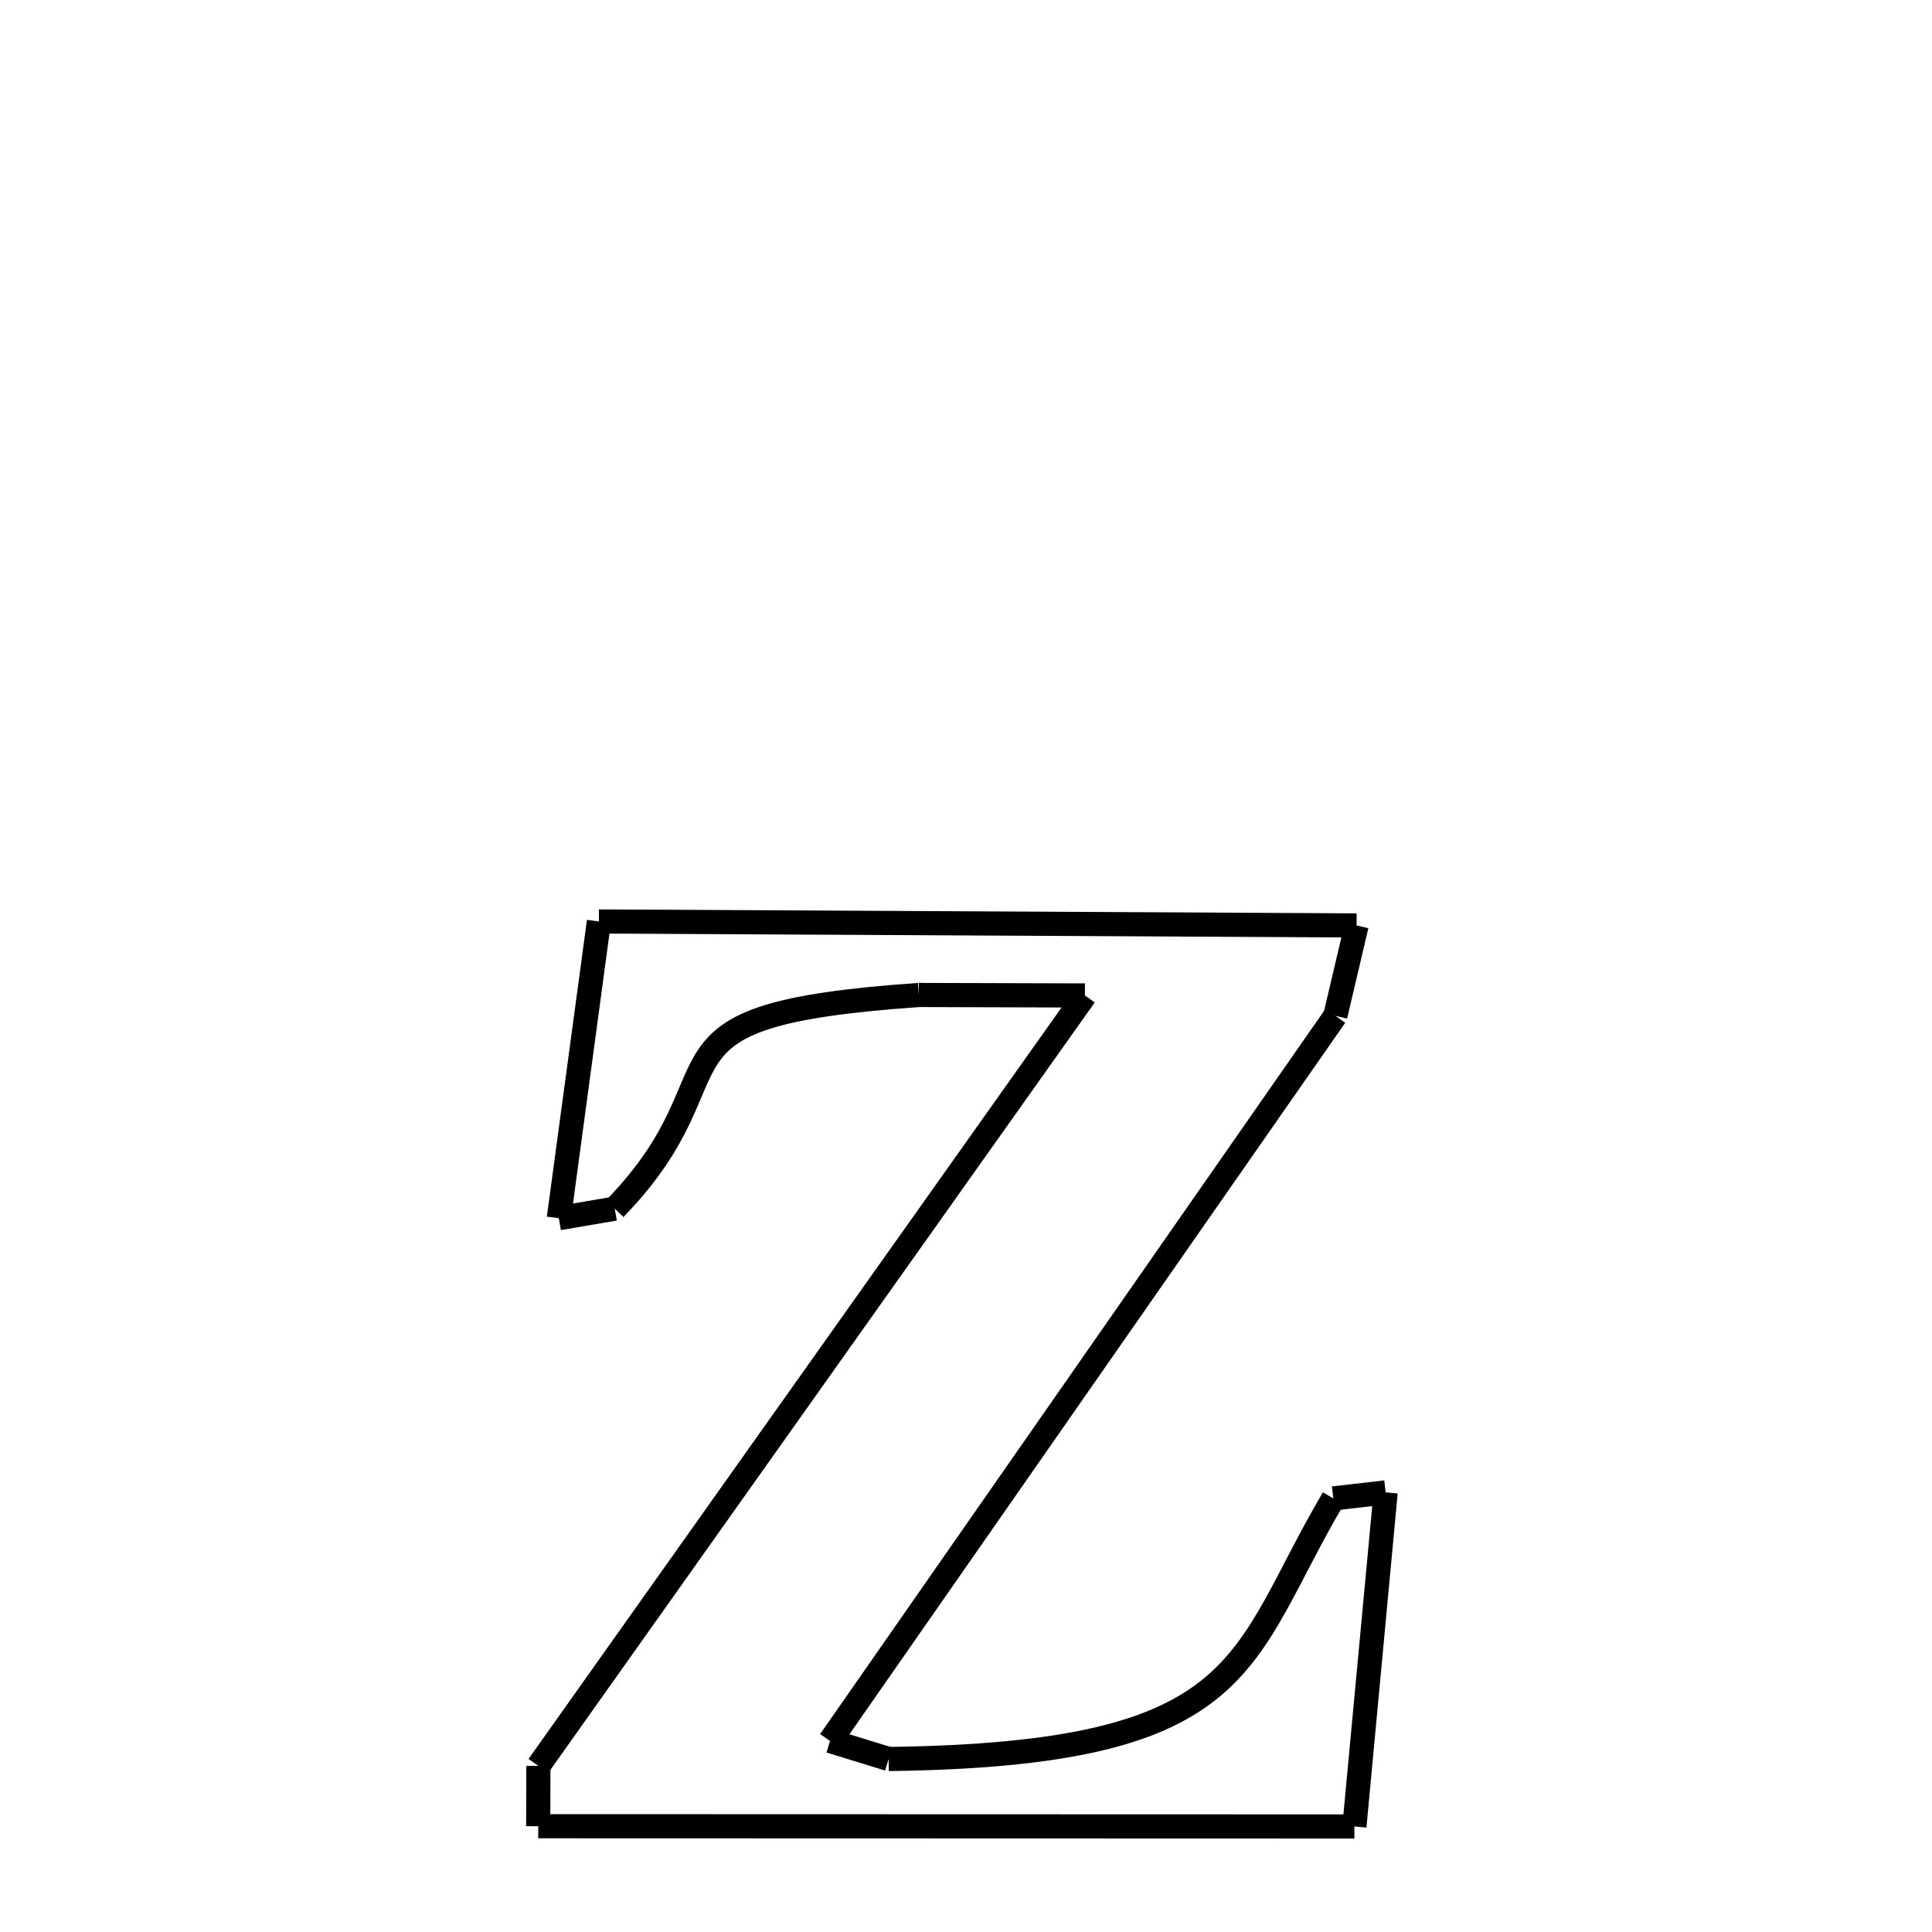 <svg xmlns="http://www.w3.org/2000/svg" xmlns:xlink="http://www.w3.org/1999/xlink" width="50px" height="50px" viewBox="0 0 24 24">
<style type="text/css">
.pen {
	stroke-dashoffset: 0;
	animation-duration: 10s;
	animation-iteration-count: 2;
	animation-timing-function: ease;
}
.path00 {
		stroke-dasharray: 18;
		animation-name: dash00 
}
@keyframes dash00 {
	0.0% {
		stroke-dashoffset: 18;
	}
	13.787% {
		stroke-dashoffset: 0;
	}
}
.path01 {
		stroke-dasharray: 2;
		animation-name: dash01 
}
@keyframes dash01 {
	0%, 13.787% {
		stroke-dashoffset: 2;
	}
	15.477% {
		stroke-dashoffset: 0;
	}
}
.path02 {
		stroke-dasharray: 21;
		animation-name: dash02 
}
@keyframes dash02 {
	0%, 15.477% {
		stroke-dashoffset: 21;
	}
	31.559% {
		stroke-dashoffset: 0;
	}
}
.path03 {
		stroke-dasharray: 1;
		animation-name: dash03 
}
@keyframes dash03 {
	0%, 31.559% {
		stroke-dashoffset: 1;
	}
	32.675% {
		stroke-dashoffset: 0;
	}
}
.path04 {
		stroke-dasharray: 13;
		animation-name: dash04 
}
@keyframes dash04 {
	0%, 32.675% {
		stroke-dashoffset: 13;
	}
	42.917% {
		stroke-dashoffset: 0;
	}
}
.path05 {
		stroke-dasharray: 1;
		animation-name: dash05 
}
@keyframes dash05 {
	0%, 42.917% {
		stroke-dashoffset: 1;
	}
	43.876% {
		stroke-dashoffset: 0;
	}
}
.path06 {
		stroke-dasharray: 8;
		animation-name: dash06 
}
@keyframes dash06 {
	0%, 43.876% {
		stroke-dashoffset: 8;
	}
	49.98% {
		stroke-dashoffset: 0;
	}
}
.path07 {
		stroke-dasharray: 20;
		animation-name: dash07 
}
@keyframes dash07 {
	0%, 49.98% {
		stroke-dashoffset: 20;
	}
	64.83% {
		stroke-dashoffset: 0;
	}
}
.path08 {
		stroke-dasharray: 1;
		animation-name: dash08 
}
@keyframes dash08 {
	0%, 64.83% {
		stroke-dashoffset: 1;
	}
	65.926% {
		stroke-dashoffset: 0;
	}
}
.path09 {
		stroke-dasharray: 23;
		animation-name: dash09 
}
@keyframes dash09 {
	0%, 65.926% {
		stroke-dashoffset: 23;
	}
	83.114% {
		stroke-dashoffset: 0;
	}
}
.path10 {
		stroke-dasharray: 4;
		animation-name: dash10 
}
@keyframes dash10 {
	0%, 83.114% {
		stroke-dashoffset: 4;
	}
	86.134% {
		stroke-dashoffset: 0;
	}
}
.path11 {
		stroke-dasharray: 10;
		animation-name: dash11 
}
@keyframes dash11 {
	0%, 86.134% {
		stroke-dashoffset: 10;
	}
	93.519% {
		stroke-dashoffset: 0;
	}
}
.path12 {
		stroke-dasharray: 1;
		animation-name: dash12 
}
@keyframes dash12 {
	0%, 93.519% {
		stroke-dashoffset: 1;
	}
	94.551% {
		stroke-dashoffset: 0;
	}
}
.path13 {
		stroke-dasharray: 7;
		animation-name: dash13 
}
@keyframes dash13 {
	0%, 94.551% {
		stroke-dashoffset: 7;
	}
	100.0% {
		stroke-dashoffset: 0;
	}
}
</style>
<path class="pen path00" d="M 7.44 11.447 L 16.852 11.496 " fill="none" stroke="black" stroke-width="0.3"></path>
<path class="pen path01" d="M 16.852 11.496 L 16.588 12.619 " fill="none" stroke="black" stroke-width="0.3"></path>
<path class="pen path02" d="M 16.588 12.619 L 10.311 21.627 " fill="none" stroke="black" stroke-width="0.3"></path>
<path class="pen path03" d="M 10.311 21.627 L 11.039 21.851 " fill="none" stroke="black" stroke-width="0.3"></path>
<path class="pen path04" d="M 11.039 21.851 C 15.558 21.793 15.376 20.625 16.563 18.614 " fill="none" stroke="black" stroke-width="0.3"></path>
<path class="pen path05" d="M 16.563 18.614 L 17.213 18.539 " fill="none" stroke="black" stroke-width="0.3"></path>
<path class="pen path06" d="M 17.213 18.539 L 16.825 22.689 " fill="none" stroke="black" stroke-width="0.3"></path>
<path class="pen path07" d="M 16.825 22.689 L 6.686 22.686 " fill="none" stroke="black" stroke-width="0.3"></path>
<path class="pen path08" d="M 6.686 22.686 L 6.688 21.937 " fill="none" stroke="black" stroke-width="0.3"></path>
<path class="pen path09" d="M 6.688 21.937 L 13.477 12.366 " fill="none" stroke="black" stroke-width="0.3"></path>
<path class="pen path10" d="M 13.477 12.366 L 11.414 12.36 " fill="none" stroke="black" stroke-width="0.3"></path>
<path class="pen path11" d="M 11.414 12.36 C 7.768 12.614 9.336 13.263 7.637 15.014 " fill="none" stroke="black" stroke-width="0.3"></path>
<path class="pen path12" d="M 7.637 15.014 L 6.942 15.133 " fill="none" stroke="black" stroke-width="0.3"></path>
<path class="pen path13" d="M 6.942 15.133 L 7.44 11.447 " fill="none" stroke="black" stroke-width="0.3"></path>
</svg>
